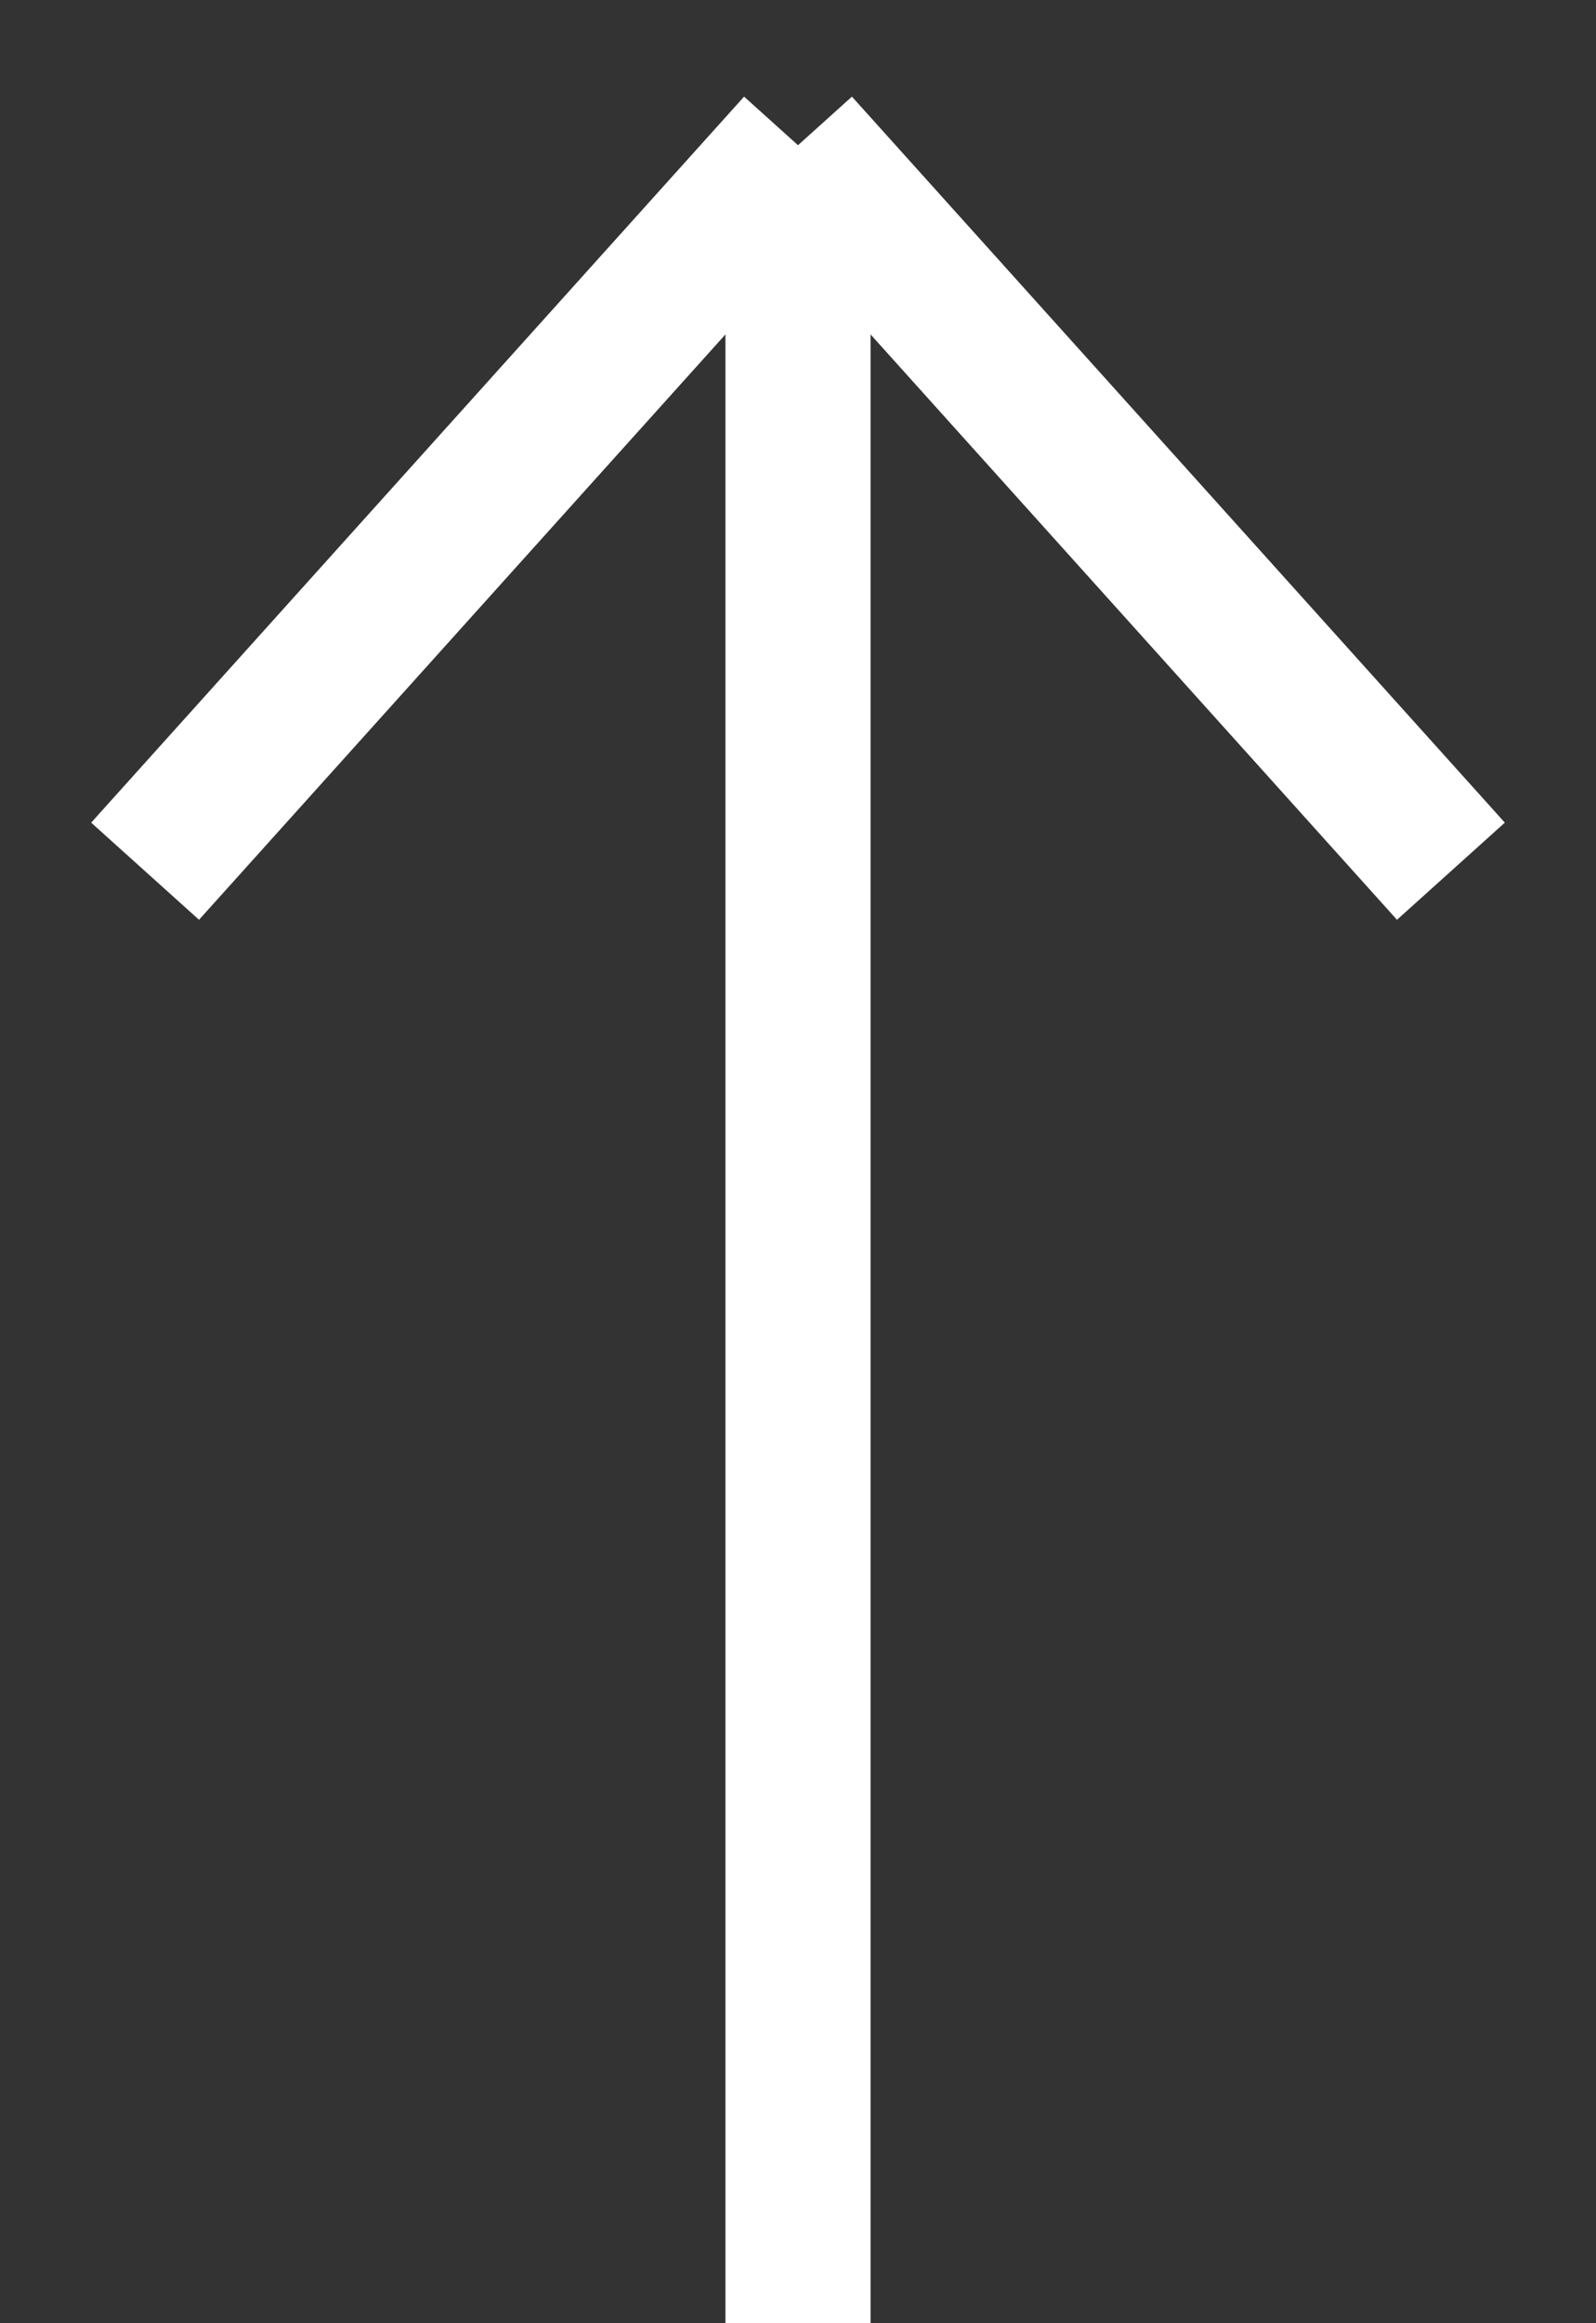 <svg width="11" height="16" viewBox="0 0 11 16" fill="none" xmlns="http://www.w3.org/2000/svg">
<rect x="0" y="0" width="11" height="16" fill="#333333" stroke="none"/>
<path d="M5.5 16L5.5 1M5.5 1L1 6M5.5 1L10 6" stroke="white"/>
</svg>
